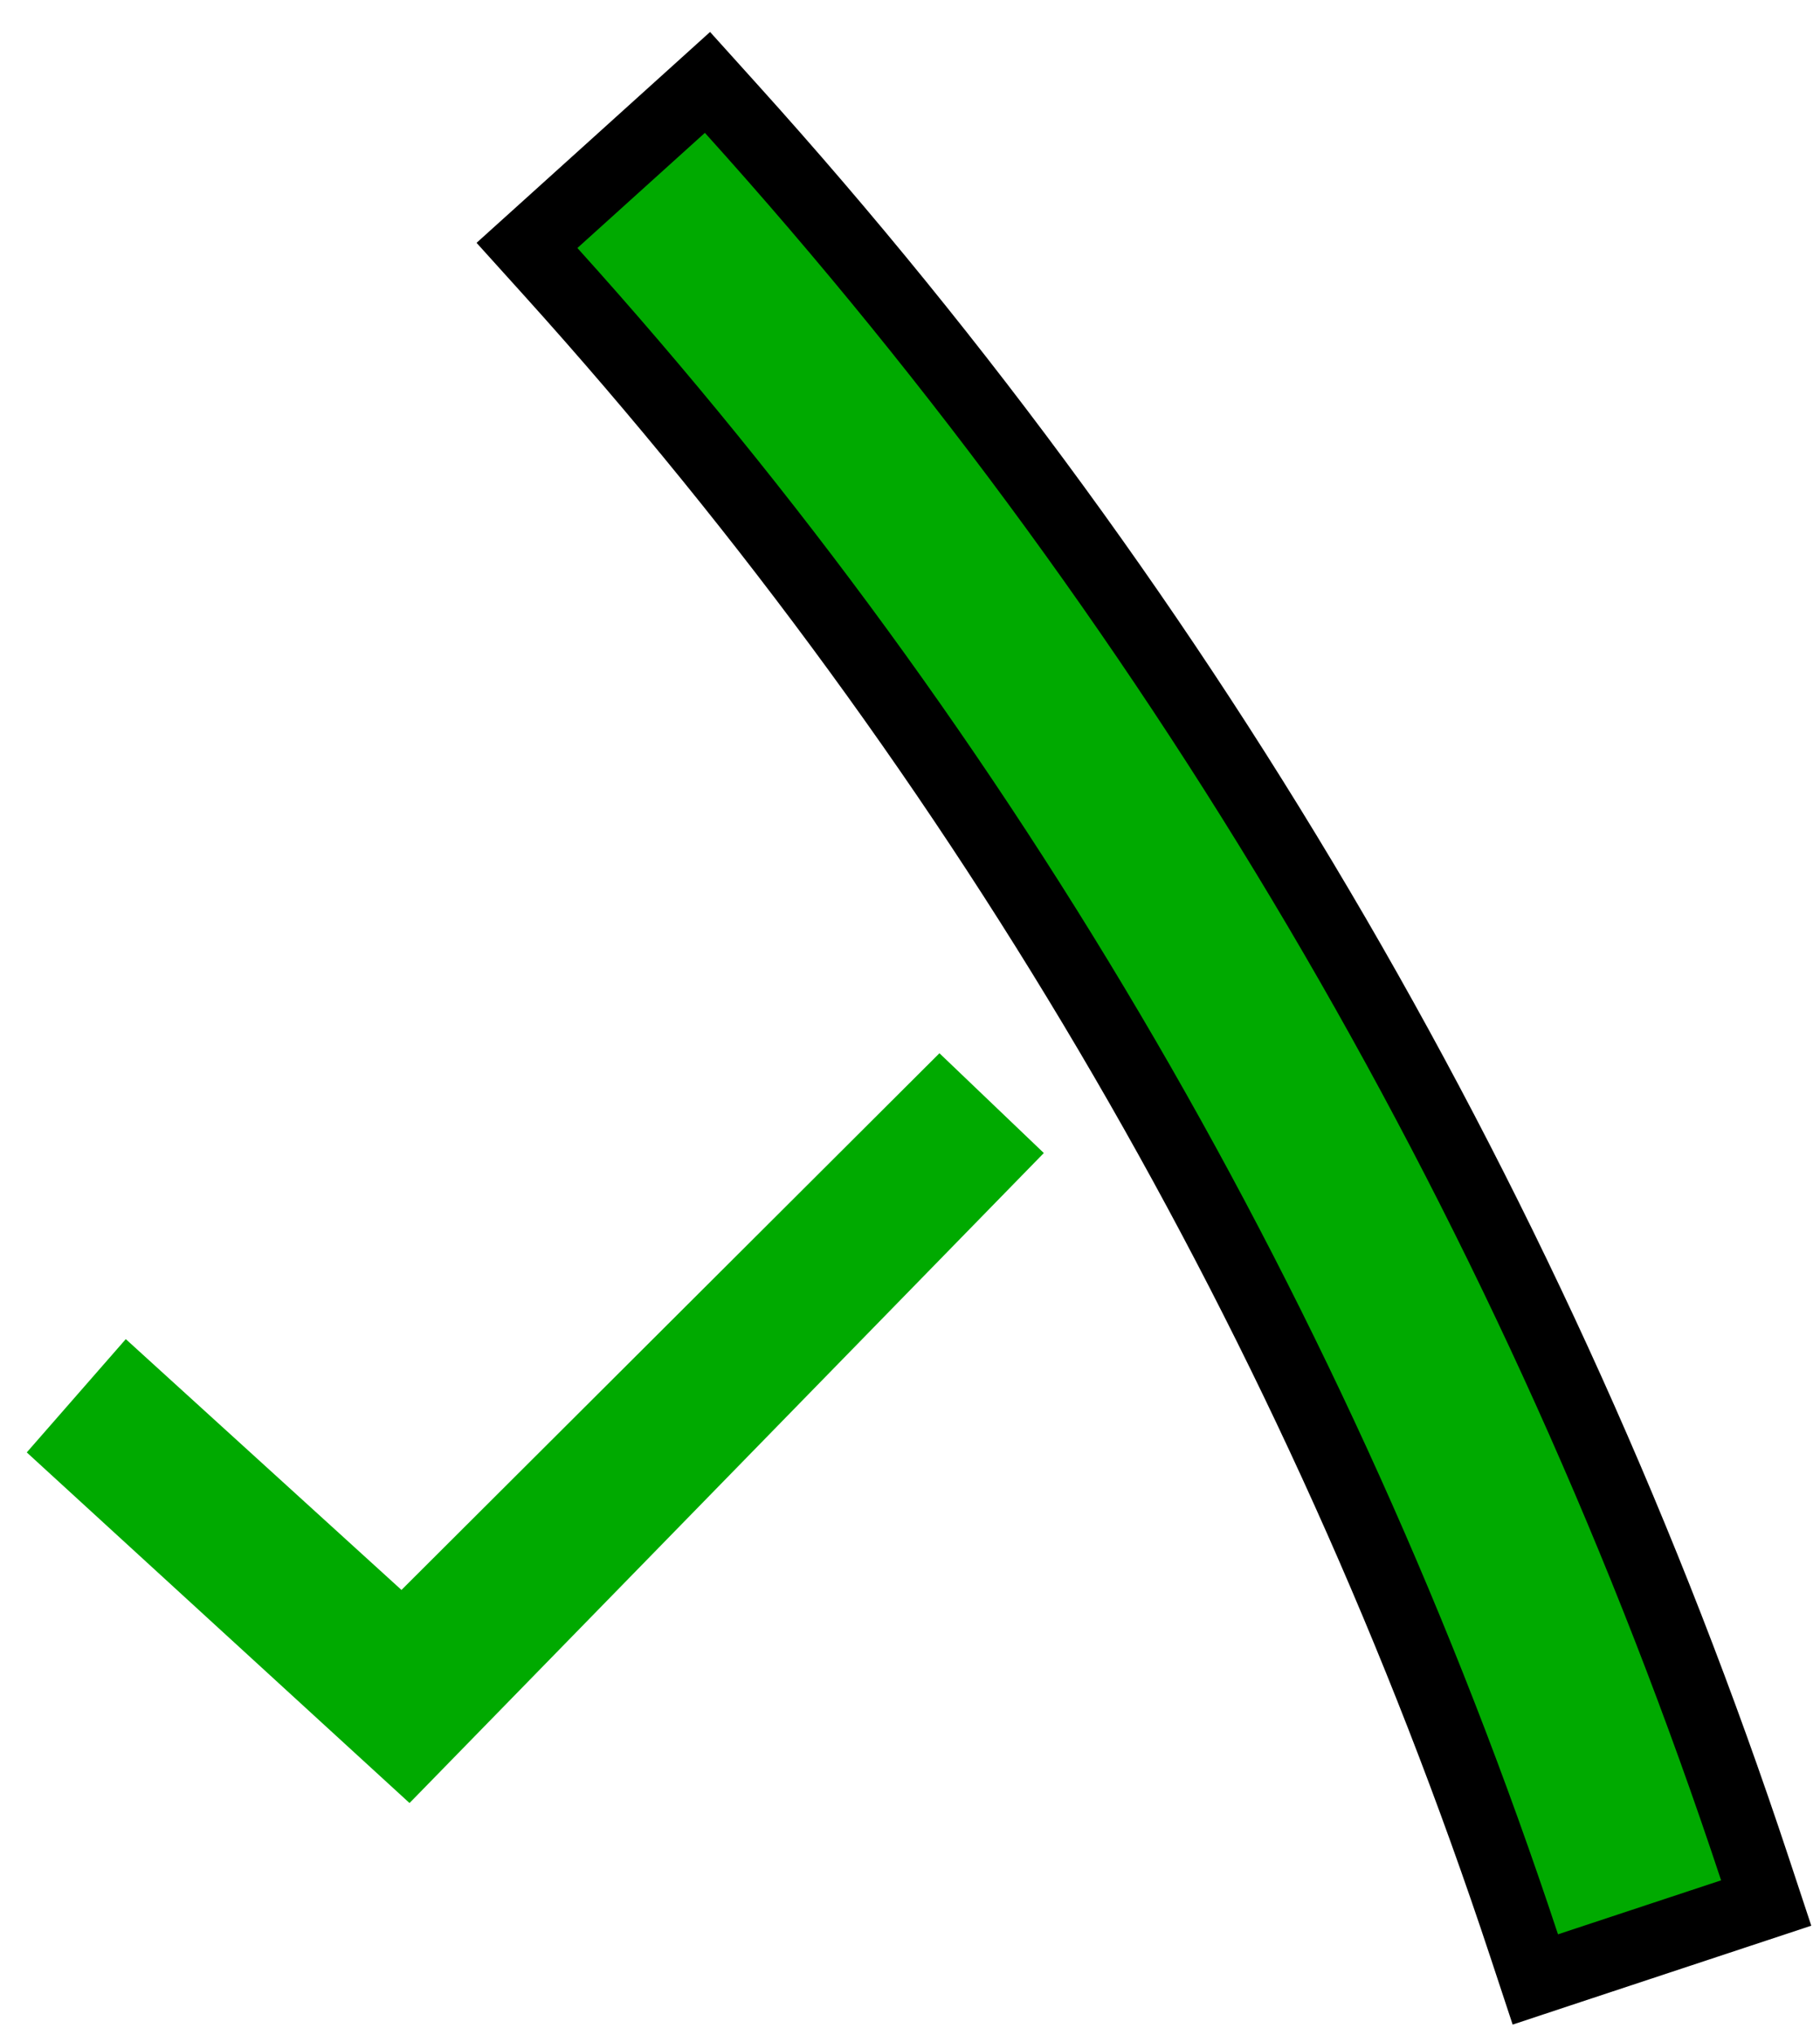 <svg width="51" height="57" viewBox="0 0 51 57" fill="none" xmlns="http://www.w3.org/2000/svg">
<path d="M20.495 3.051L19.825 2.308L19.083 2.978L15.51 6.204L14.767 6.874L15.437 7.616C27.681 21.181 36.969 37.144 42.709 54.492L43.023 55.442L43.973 55.127L48.543 53.615L49.492 53.301L49.178 52.352C43.14 34.106 33.372 17.317 20.495 3.051Z" fill="#00AA00" stroke="black" stroke-width="2"/>
<path fill-rule="evenodd" clip-rule="evenodd" d="M26.325 29.5L11.25 44.532L3.525 37.507L0.75 40.68L11.475 50.5L11.55 50.425L29.25 32.295L26.325 29.5Z" fill="#00AA00"/>
</svg>
